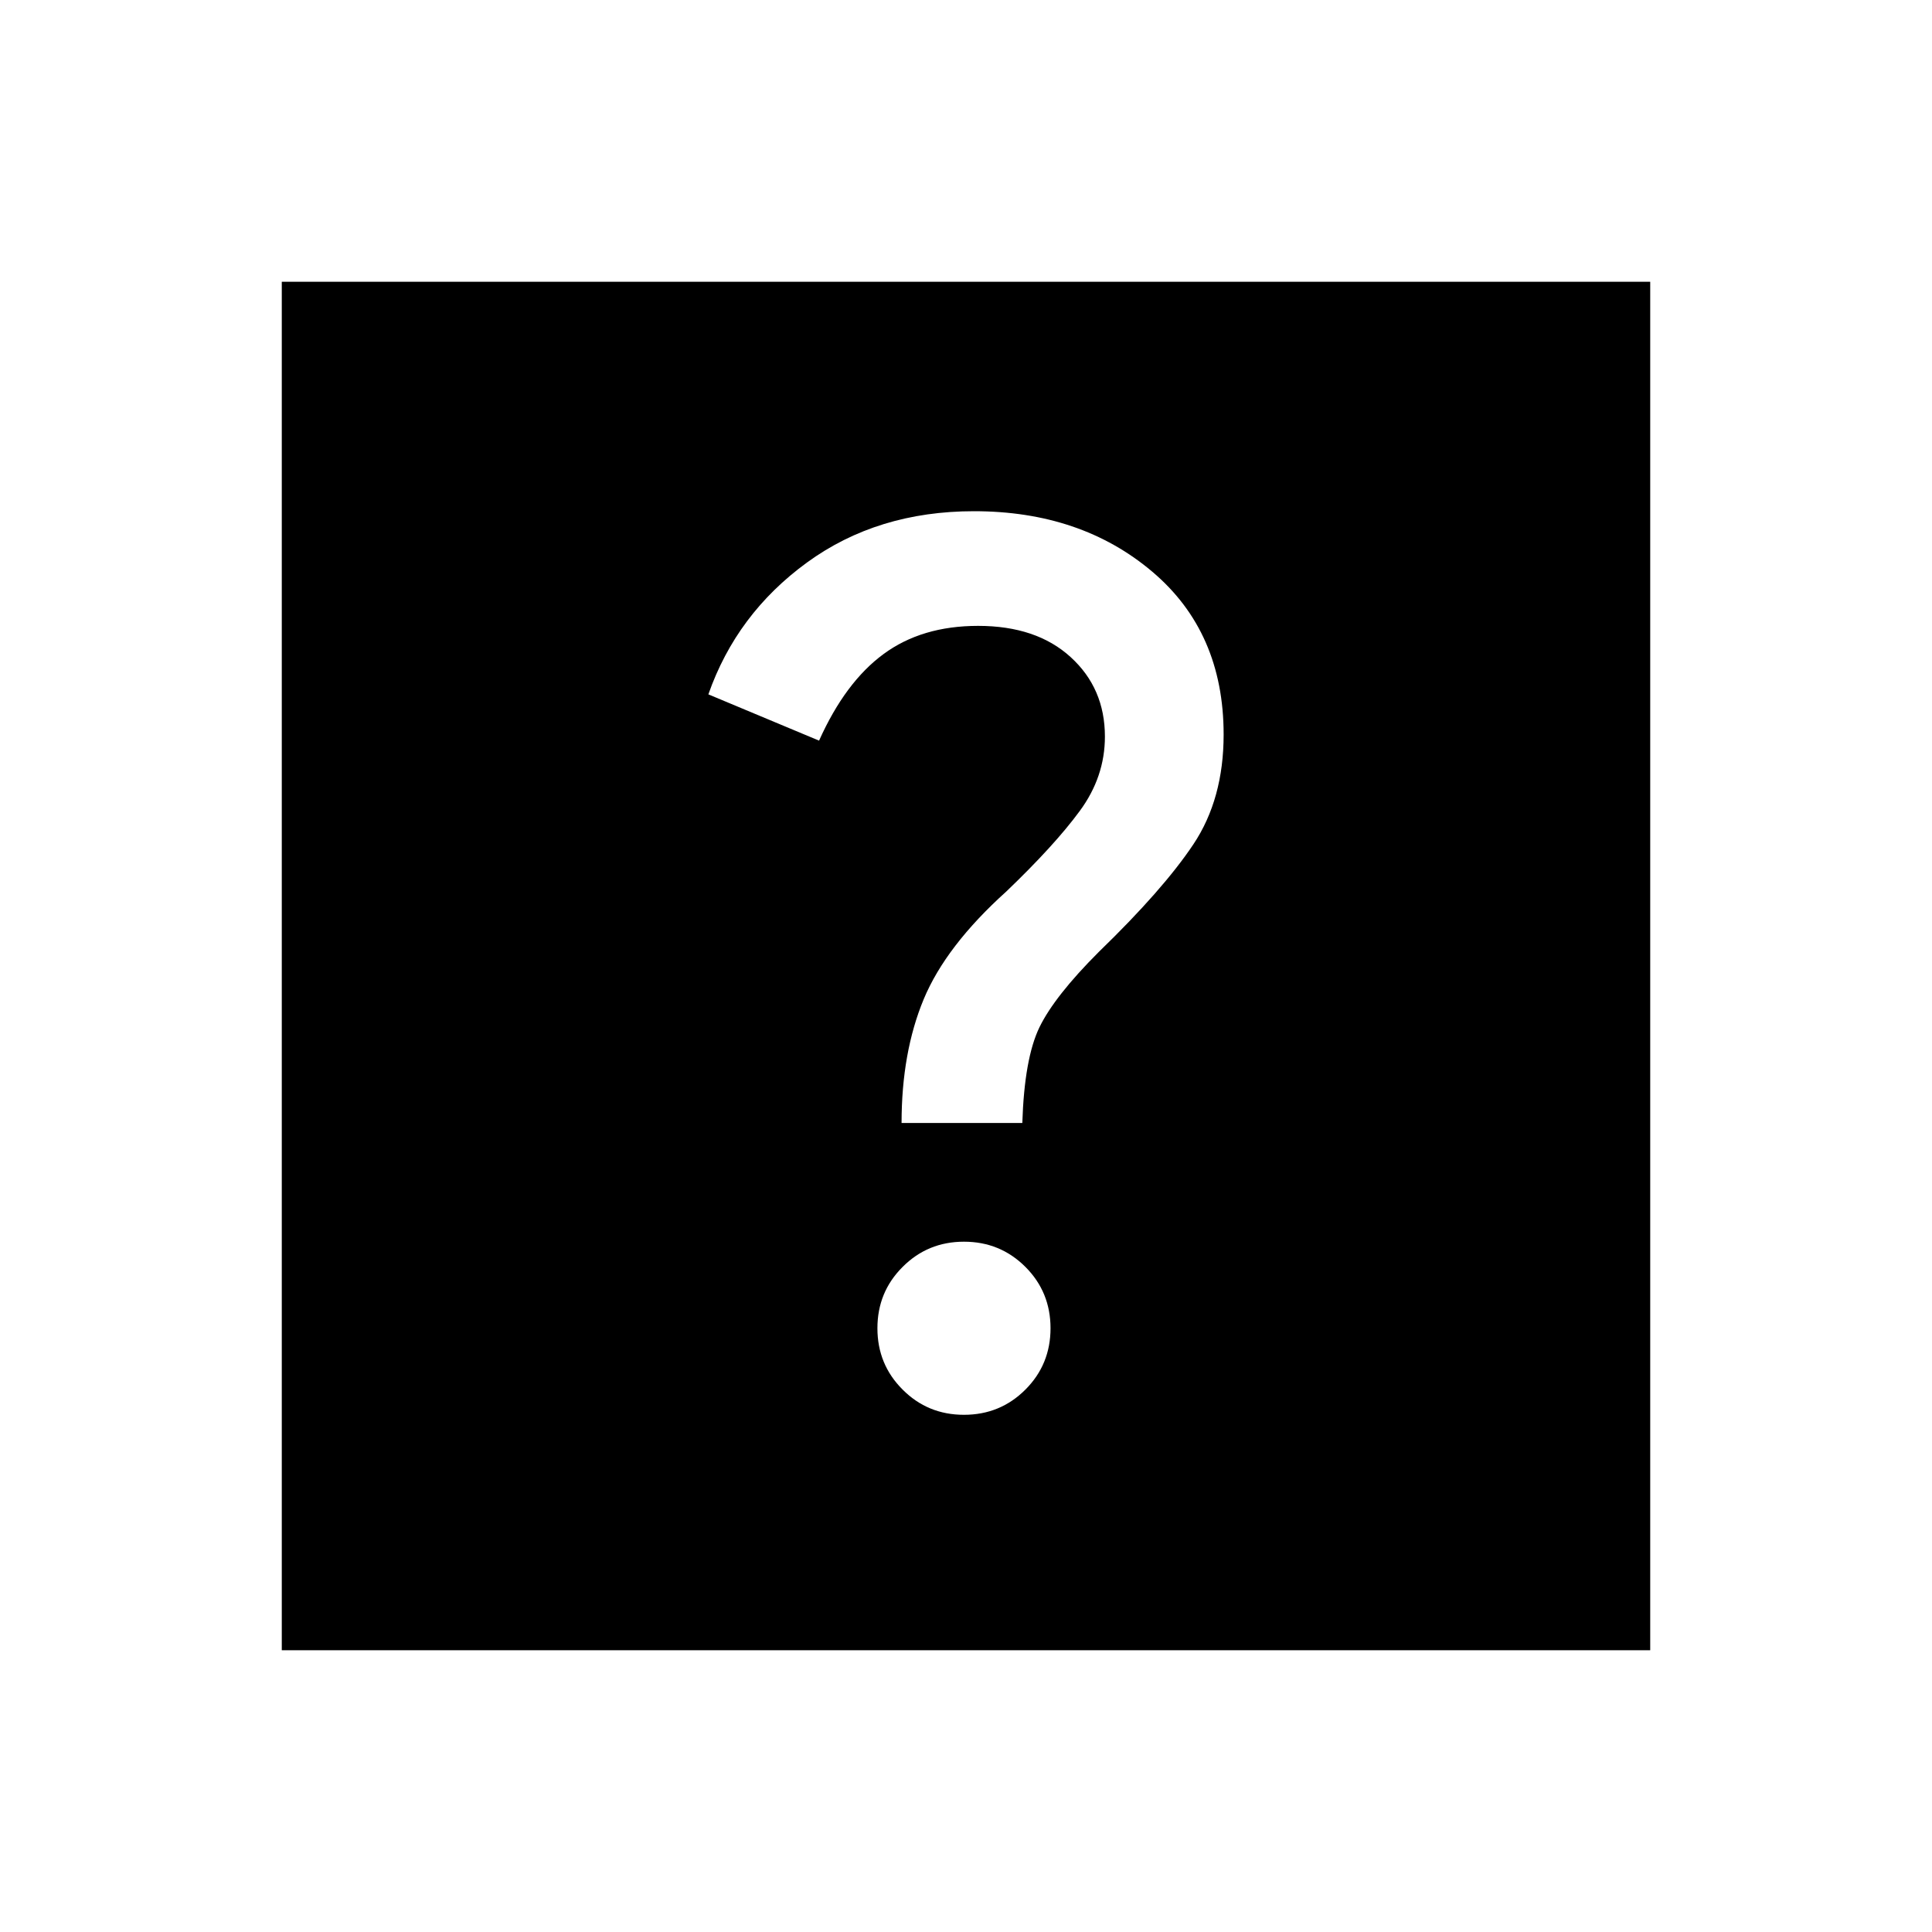 <svg xmlns="http://www.w3.org/2000/svg" height="20" width="20"><path d="M2.917 17.083V2.917h14.166v14.166Zm7.062-2.437q.375 0 .636-.261.26-.26.26-.635t-.26-.635q-.261-.261-.636-.261t-.635.261q-.261.26-.261.635t.261.635q.26.261.635.261Zm-.646-3.021h1.25q.021-.667.177-.99.157-.323.615-.781.667-.646.979-1.114.313-.469.313-1.136 0-1.062-.74-1.687-.739-.625-1.844-.625-1 0-1.729.531-.729.531-1.021 1.365l1.146.479q.271-.605.667-.896.396-.292.979-.292.604 0 .958.323.355.323.355.823 0 .417-.261.771-.26.354-.76.833-.625.563-.855 1.115-.229.552-.229 1.281Z"/></svg>
